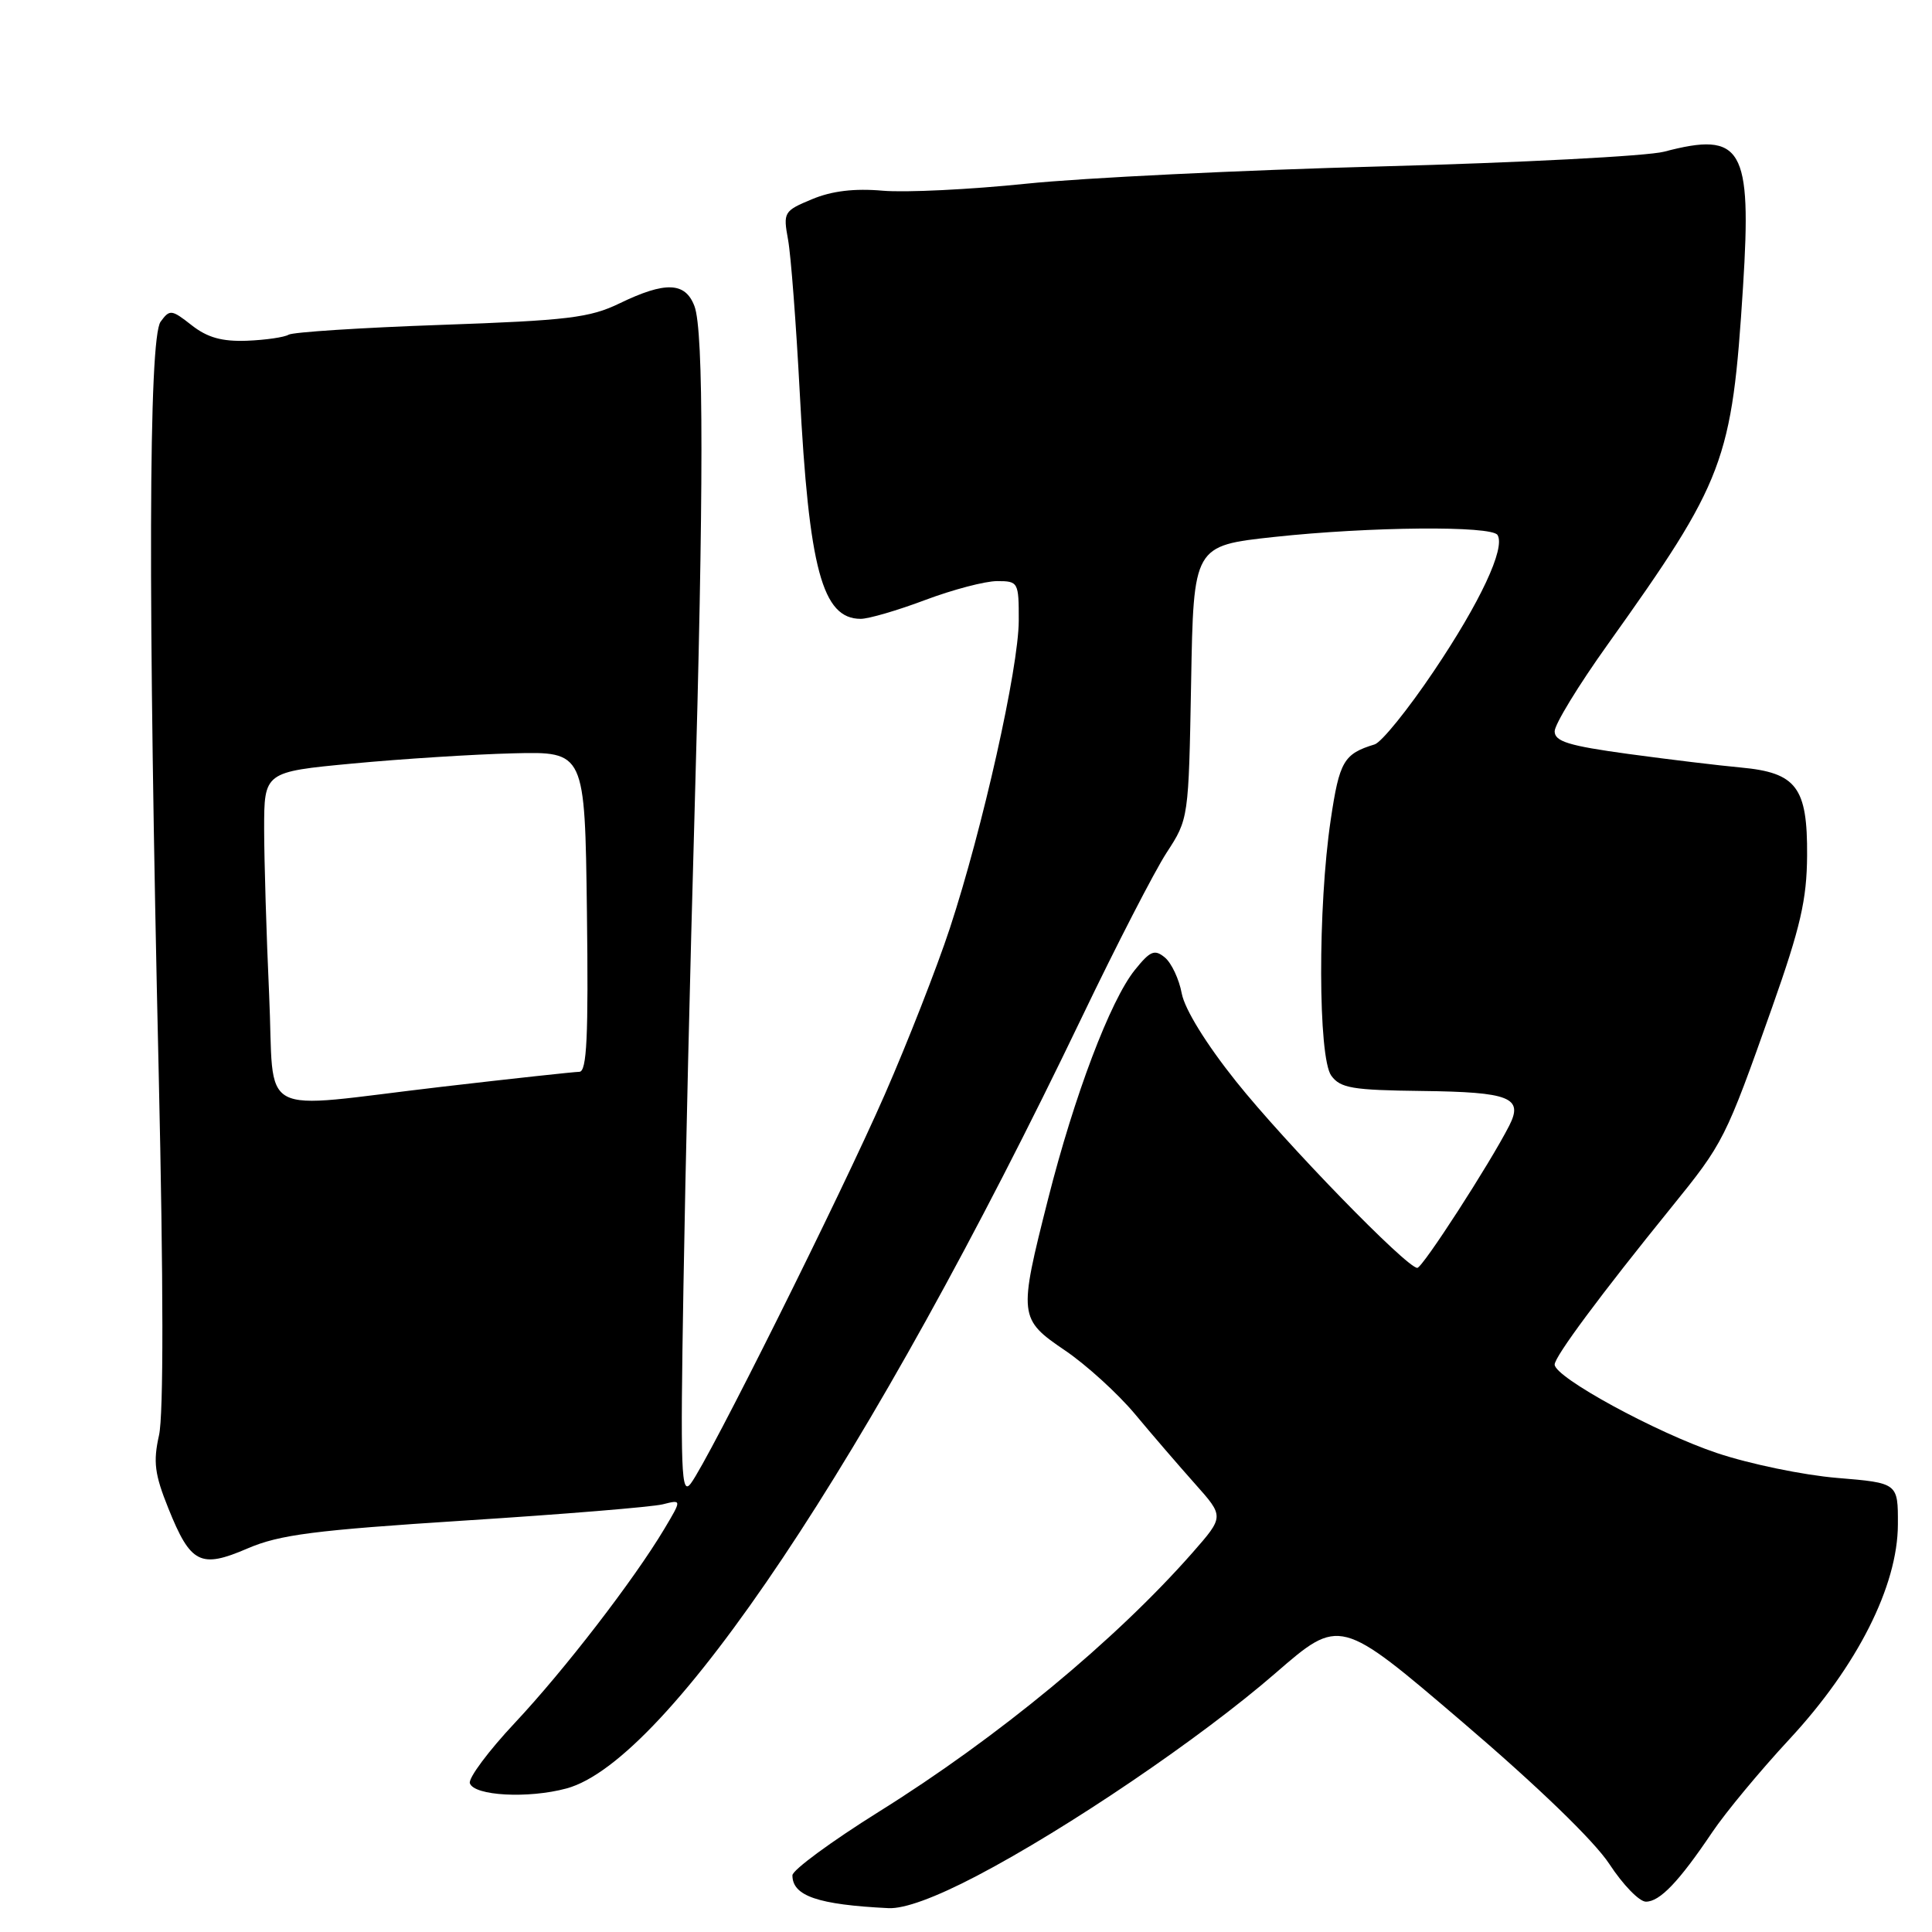 <?xml version="1.0" encoding="UTF-8" standalone="no"?>
<!DOCTYPE svg PUBLIC "-//W3C//DTD SVG 1.1//EN" "http://www.w3.org/Graphics/SVG/1.1/DTD/svg11.dtd" >
<svg xmlns="http://www.w3.org/2000/svg" xmlns:xlink="http://www.w3.org/1999/xlink" version="1.1" viewBox="0 0 256 256">
 <g >
 <path fill="currentColor"
d=" M 129.40 248.58 C 141.46 242.27 159.10 230.30 169.02 221.69 C 177.54 214.30 177.54 214.30 193.78 228.18 C 203.76 236.70 211.27 243.96 213.26 247.01 C 215.04 249.73 217.21 251.97 218.08 251.98 C 219.92 252.00 222.46 249.35 226.88 242.78 C 228.63 240.18 233.23 234.63 237.12 230.44 C 246.10 220.76 251.46 210.14 251.48 202.00 C 251.50 196.50 251.50 196.50 243.41 195.83 C 238.96 195.46 231.81 193.98 227.52 192.54 C 219.44 189.83 206.00 182.50 206.00 180.81 C 206.00 179.75 212.09 171.55 221.45 160.00 C 228.40 151.42 228.61 151.02 234.81 133.50 C 238.58 122.83 239.41 119.22 239.45 113.36 C 239.51 104.32 238.05 102.38 230.67 101.70 C 227.83 101.44 221.11 100.63 215.75 99.90 C 207.86 98.82 206.00 98.25 206.00 96.90 C 206.00 95.99 209.15 90.82 213.01 85.42 C 228.56 63.62 229.49 61.15 230.96 38.00 C 232.13 19.55 230.86 17.37 220.50 20.10 C 218.30 20.68 201.43 21.56 183.00 22.05 C 164.57 22.54 143.43 23.57 136.00 24.34 C 128.57 25.11 120.01 25.53 116.97 25.27 C 113.21 24.94 110.21 25.30 107.59 26.40 C 103.86 27.95 103.76 28.13 104.42 31.75 C 104.80 33.81 105.49 42.92 105.97 52.00 C 107.19 75.41 108.96 82.00 114.05 82.00 C 115.10 82.00 118.94 80.88 122.60 79.50 C 126.25 78.13 130.53 77.00 132.12 77.00 C 134.93 77.00 135.00 77.13 134.99 82.25 C 134.97 88.52 130.21 109.77 125.86 123.00 C 124.14 128.22 120.26 138.12 117.25 145.00 C 111.40 158.37 93.96 193.34 91.54 196.56 C 90.26 198.27 90.14 195.19 90.56 170.50 C 90.81 155.10 91.47 127.20 92.01 108.50 C 93.25 65.23 93.26 43.81 92.02 40.57 C 90.81 37.36 88.17 37.26 82.11 40.19 C 78.15 42.11 75.25 42.46 58.42 43.05 C 47.87 43.42 38.79 44.01 38.24 44.35 C 37.68 44.69 35.20 45.05 32.72 45.15 C 29.40 45.27 27.48 44.73 25.39 43.09 C 22.73 41.00 22.49 40.97 21.28 42.63 C 19.68 44.82 19.59 79.42 21.03 142.22 C 21.66 170.03 21.68 187.49 21.07 190.18 C 20.28 193.71 20.49 195.35 22.31 199.87 C 25.26 207.21 26.56 207.87 32.82 205.17 C 37.06 203.35 41.67 202.76 61.57 201.48 C 74.61 200.65 86.42 199.68 87.82 199.33 C 90.35 198.69 90.35 198.69 88.02 202.60 C 83.95 209.40 74.81 221.26 68.22 228.29 C 64.72 232.02 62.04 235.62 62.26 236.29 C 62.81 237.96 70.00 238.35 75.06 236.98 C 88.47 233.37 115.33 193.18 143.35 134.80 C 147.91 125.29 152.97 115.47 154.57 113.00 C 157.50 108.51 157.50 108.47 157.83 90.40 C 158.15 72.31 158.15 72.31 168.83 71.15 C 181.51 69.78 197.66 69.64 198.43 70.89 C 199.50 72.62 196.12 79.83 189.98 88.94 C 186.58 94.00 183.05 98.37 182.14 98.64 C 178.05 99.89 177.48 100.87 176.33 108.61 C 174.60 120.17 174.65 140.13 176.40 142.53 C 177.61 144.19 179.20 144.45 188.44 144.56 C 200.06 144.70 201.88 145.42 199.99 149.14 C 197.42 154.18 188.49 168.00 187.80 168.00 C 186.39 168.00 170.27 151.42 163.79 143.30 C 159.82 138.33 156.99 133.74 156.59 131.65 C 156.24 129.75 155.23 127.61 154.36 126.88 C 152.99 125.75 152.42 125.98 150.37 128.53 C 147.12 132.57 142.35 145.16 138.88 158.86 C 134.94 174.40 134.98 174.77 141.15 178.96 C 143.96 180.87 148.11 184.65 150.38 187.36 C 152.64 190.08 156.24 194.25 158.36 196.63 C 162.21 200.95 162.21 200.95 158.02 205.73 C 147.79 217.36 132.20 230.24 116.46 240.06 C 110.16 244.00 105.00 247.79 105.00 248.49 C 105.00 251.22 108.36 252.38 117.73 252.84 C 119.83 252.94 123.89 251.46 129.40 248.58 Z  M 35.66 131.75 C 35.30 123.91 35.01 114.08 35.00 109.89 C 35.00 102.28 35.00 102.28 46.75 101.17 C 53.21 100.56 62.77 99.95 68.00 99.82 C 77.50 99.58 77.50 99.58 77.77 120.79 C 77.98 137.40 77.76 142.00 76.77 142.02 C 76.07 142.03 67.85 142.92 58.50 144.01 C 33.46 146.93 36.43 148.52 35.66 131.75 Z "/>
</g>
</svg>